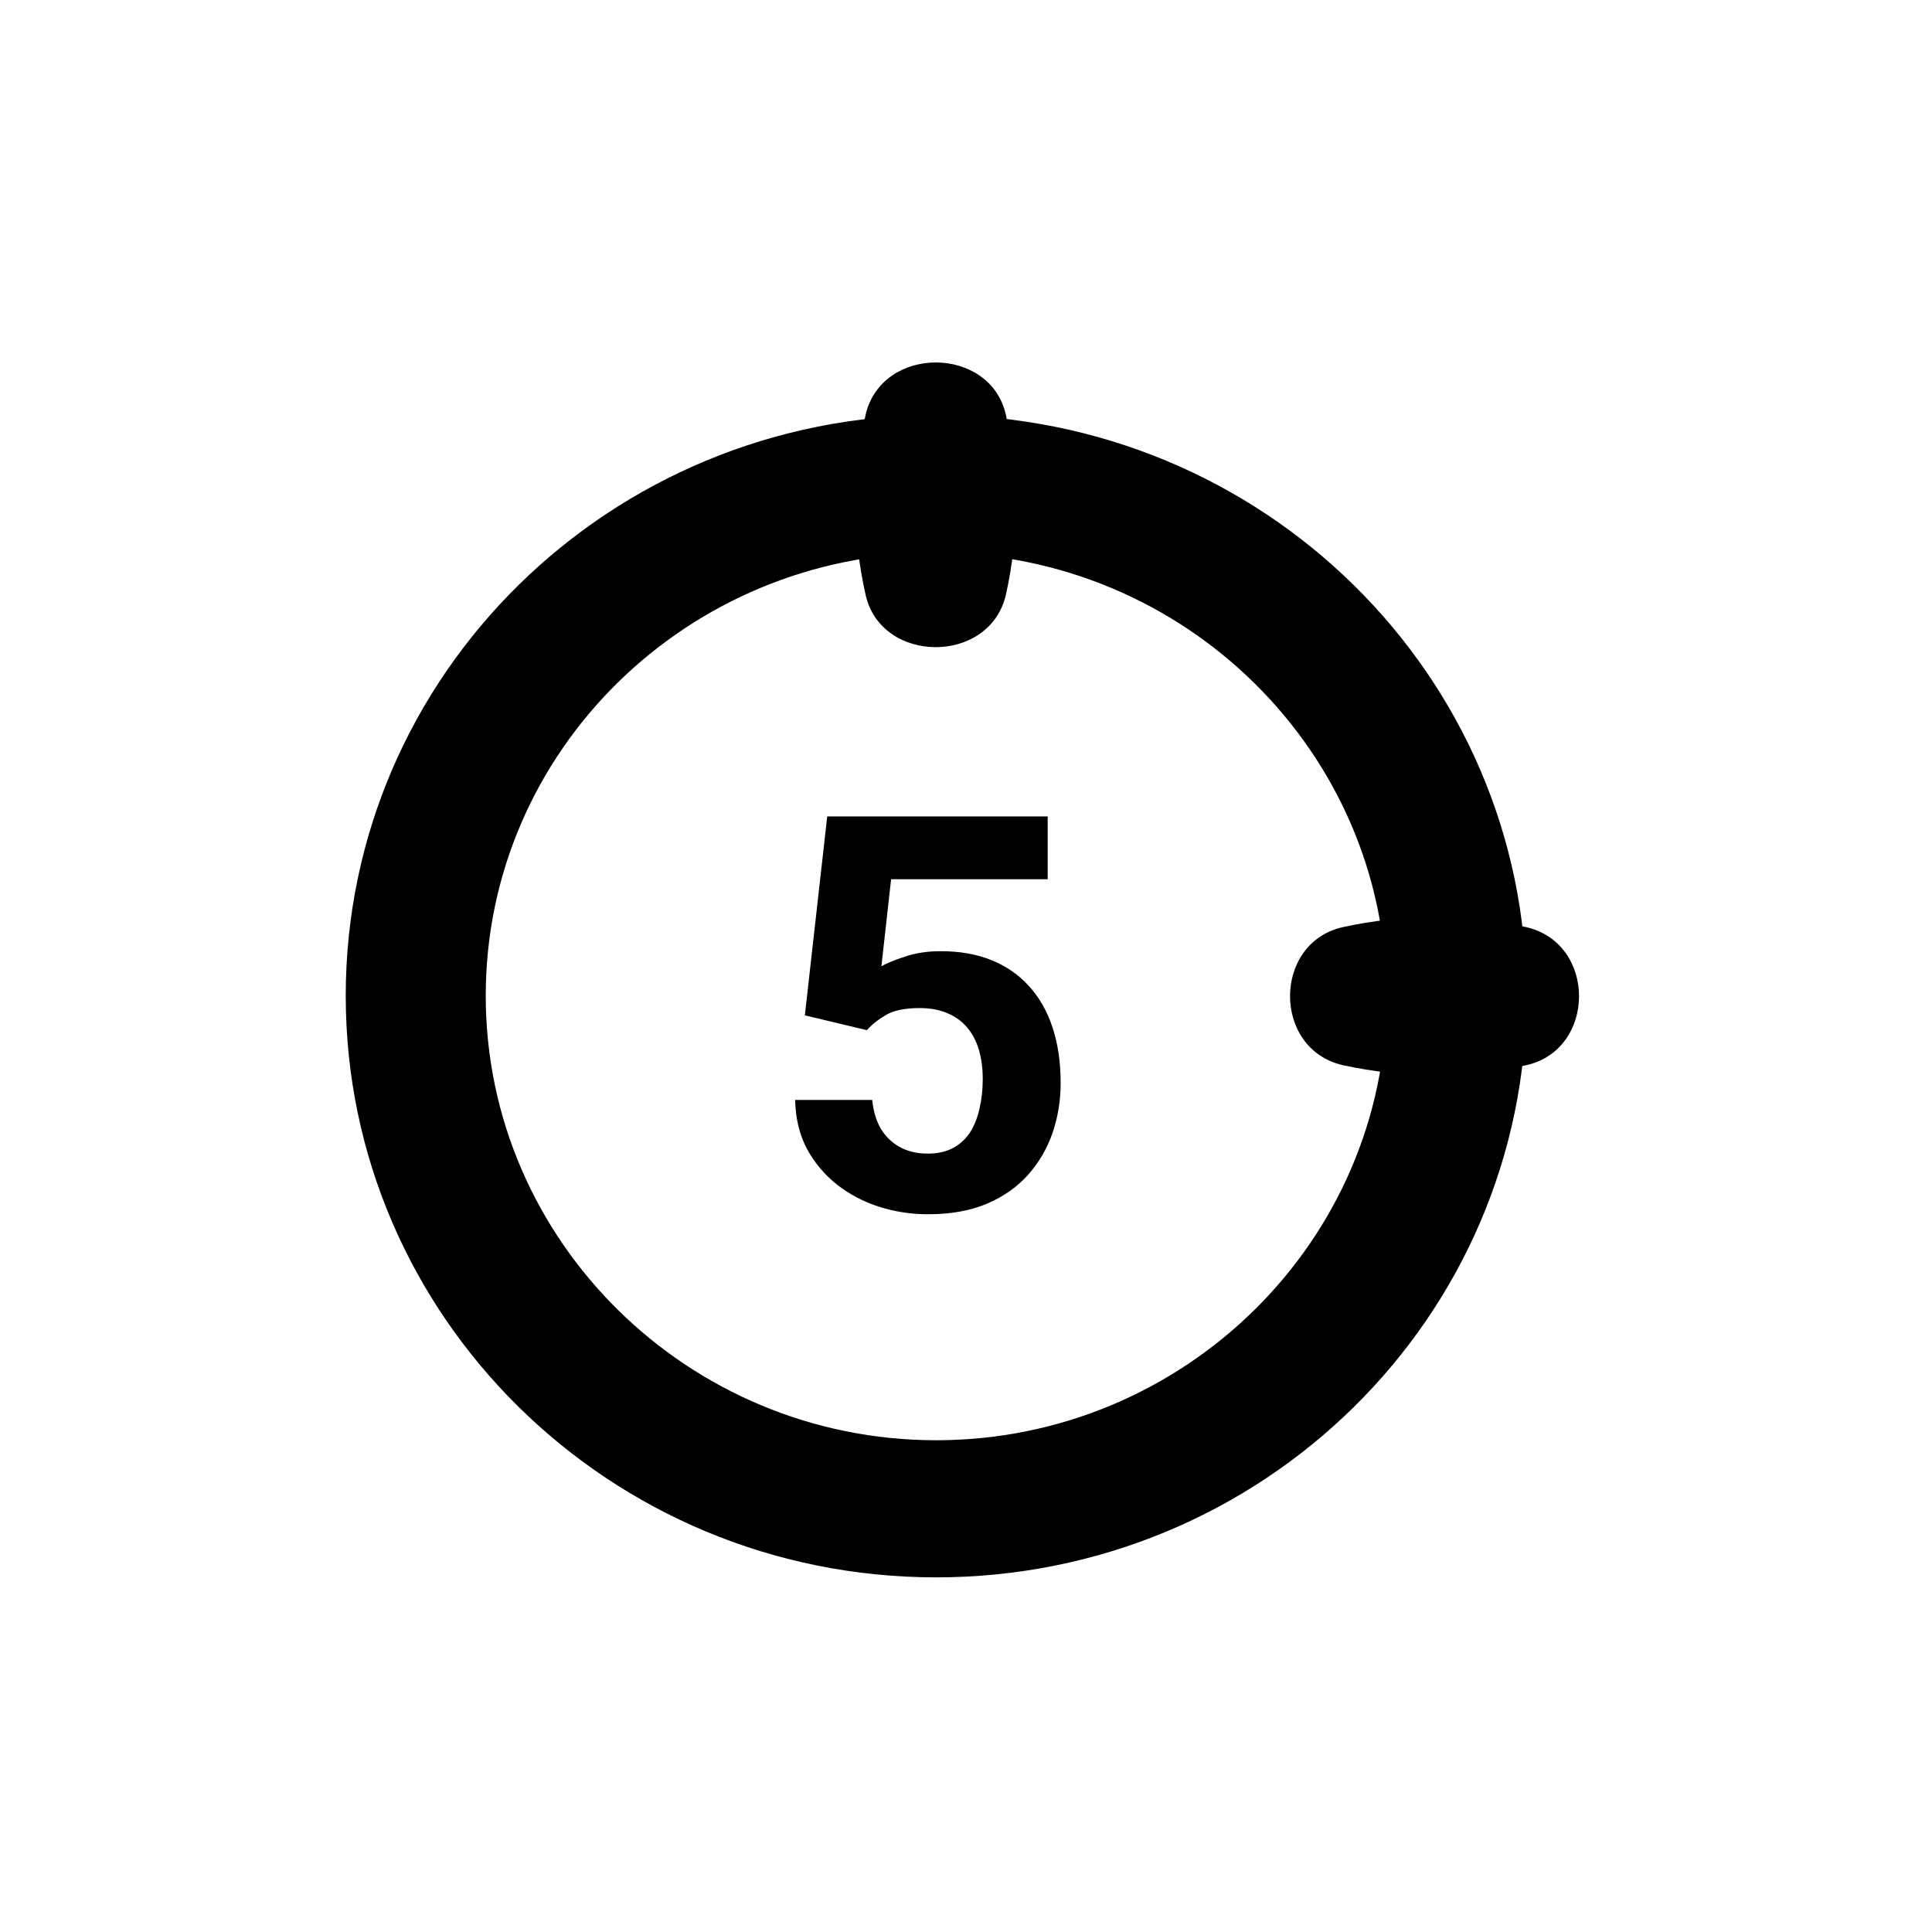 <svg viewBox="0 0 105 105" fill="none" xmlns="http://www.w3.org/2000/svg">
    <path d="M50.877 30.048C64.355 30.048 75.355 40.884 75.355 54.161C75.355 67.438 64.355 78.274 50.877 78.274C37.399 78.274 26.399 67.438 26.399 54.118C26.399 40.798 37.399 30.048 50.877 30.048ZM50.877 22.553C33.138 22.553 18.79 36.686 18.79 54.118C18.79 71.549 33.138 85.726 50.877 85.726C68.616 85.726 82.964 71.592 82.964 54.118C82.964 36.644 68.573 22.553 50.877 22.553Z"
          fill="currentColor"/>
    <path d="M47.051 32.361C46.312 29.106 46.312 25.808 47.051 22.51C47.964 18.741 53.79 18.784 54.66 22.51C55.399 25.765 55.399 29.063 54.66 32.361C53.747 36.13 47.92 36.087 47.051 32.361Z"
          fill="currentColor"/>
    <path d="M72.964 50.392C76.269 49.664 79.616 49.664 82.964 50.392C86.79 51.291 86.747 57.03 82.964 57.887C79.66 58.615 76.312 58.615 72.964 57.887C69.138 56.987 69.181 51.248 72.964 50.392Z"
          fill="currentColor"/>
    <path d="M47.111 55.987L43.742 55.182L44.958 44.371H56.94V47.784H48.43L47.902 52.516C48.185 52.35 48.615 52.174 49.191 51.988C49.768 51.793 50.412 51.695 51.125 51.695C52.16 51.695 53.078 51.856 53.879 52.179C54.68 52.501 55.358 52.97 55.915 53.585C56.481 54.2 56.911 54.952 57.204 55.841C57.497 56.73 57.644 57.735 57.644 58.858C57.644 59.806 57.497 60.709 57.204 61.568C56.911 62.418 56.467 63.18 55.871 63.853C55.275 64.518 54.528 65.04 53.63 65.421C52.731 65.802 51.667 65.992 50.437 65.992C49.519 65.992 48.63 65.856 47.77 65.582C46.921 65.309 46.154 64.903 45.471 64.366C44.797 63.829 44.255 63.18 43.845 62.418C43.444 61.647 43.234 60.768 43.215 59.781H47.404C47.463 60.387 47.619 60.909 47.873 61.349C48.137 61.778 48.483 62.11 48.913 62.345C49.343 62.579 49.846 62.696 50.422 62.696C50.959 62.696 51.418 62.594 51.799 62.389C52.18 62.184 52.487 61.9 52.722 61.539C52.956 61.168 53.127 60.738 53.234 60.25C53.352 59.752 53.41 59.215 53.41 58.639C53.41 58.062 53.342 57.54 53.205 57.071C53.068 56.602 52.858 56.197 52.575 55.855C52.292 55.514 51.931 55.25 51.491 55.065C51.062 54.879 50.559 54.786 49.982 54.786C49.201 54.786 48.596 54.908 48.166 55.152C47.746 55.397 47.395 55.675 47.111 55.987Z"
          fill="currentColor"/>
</svg>
